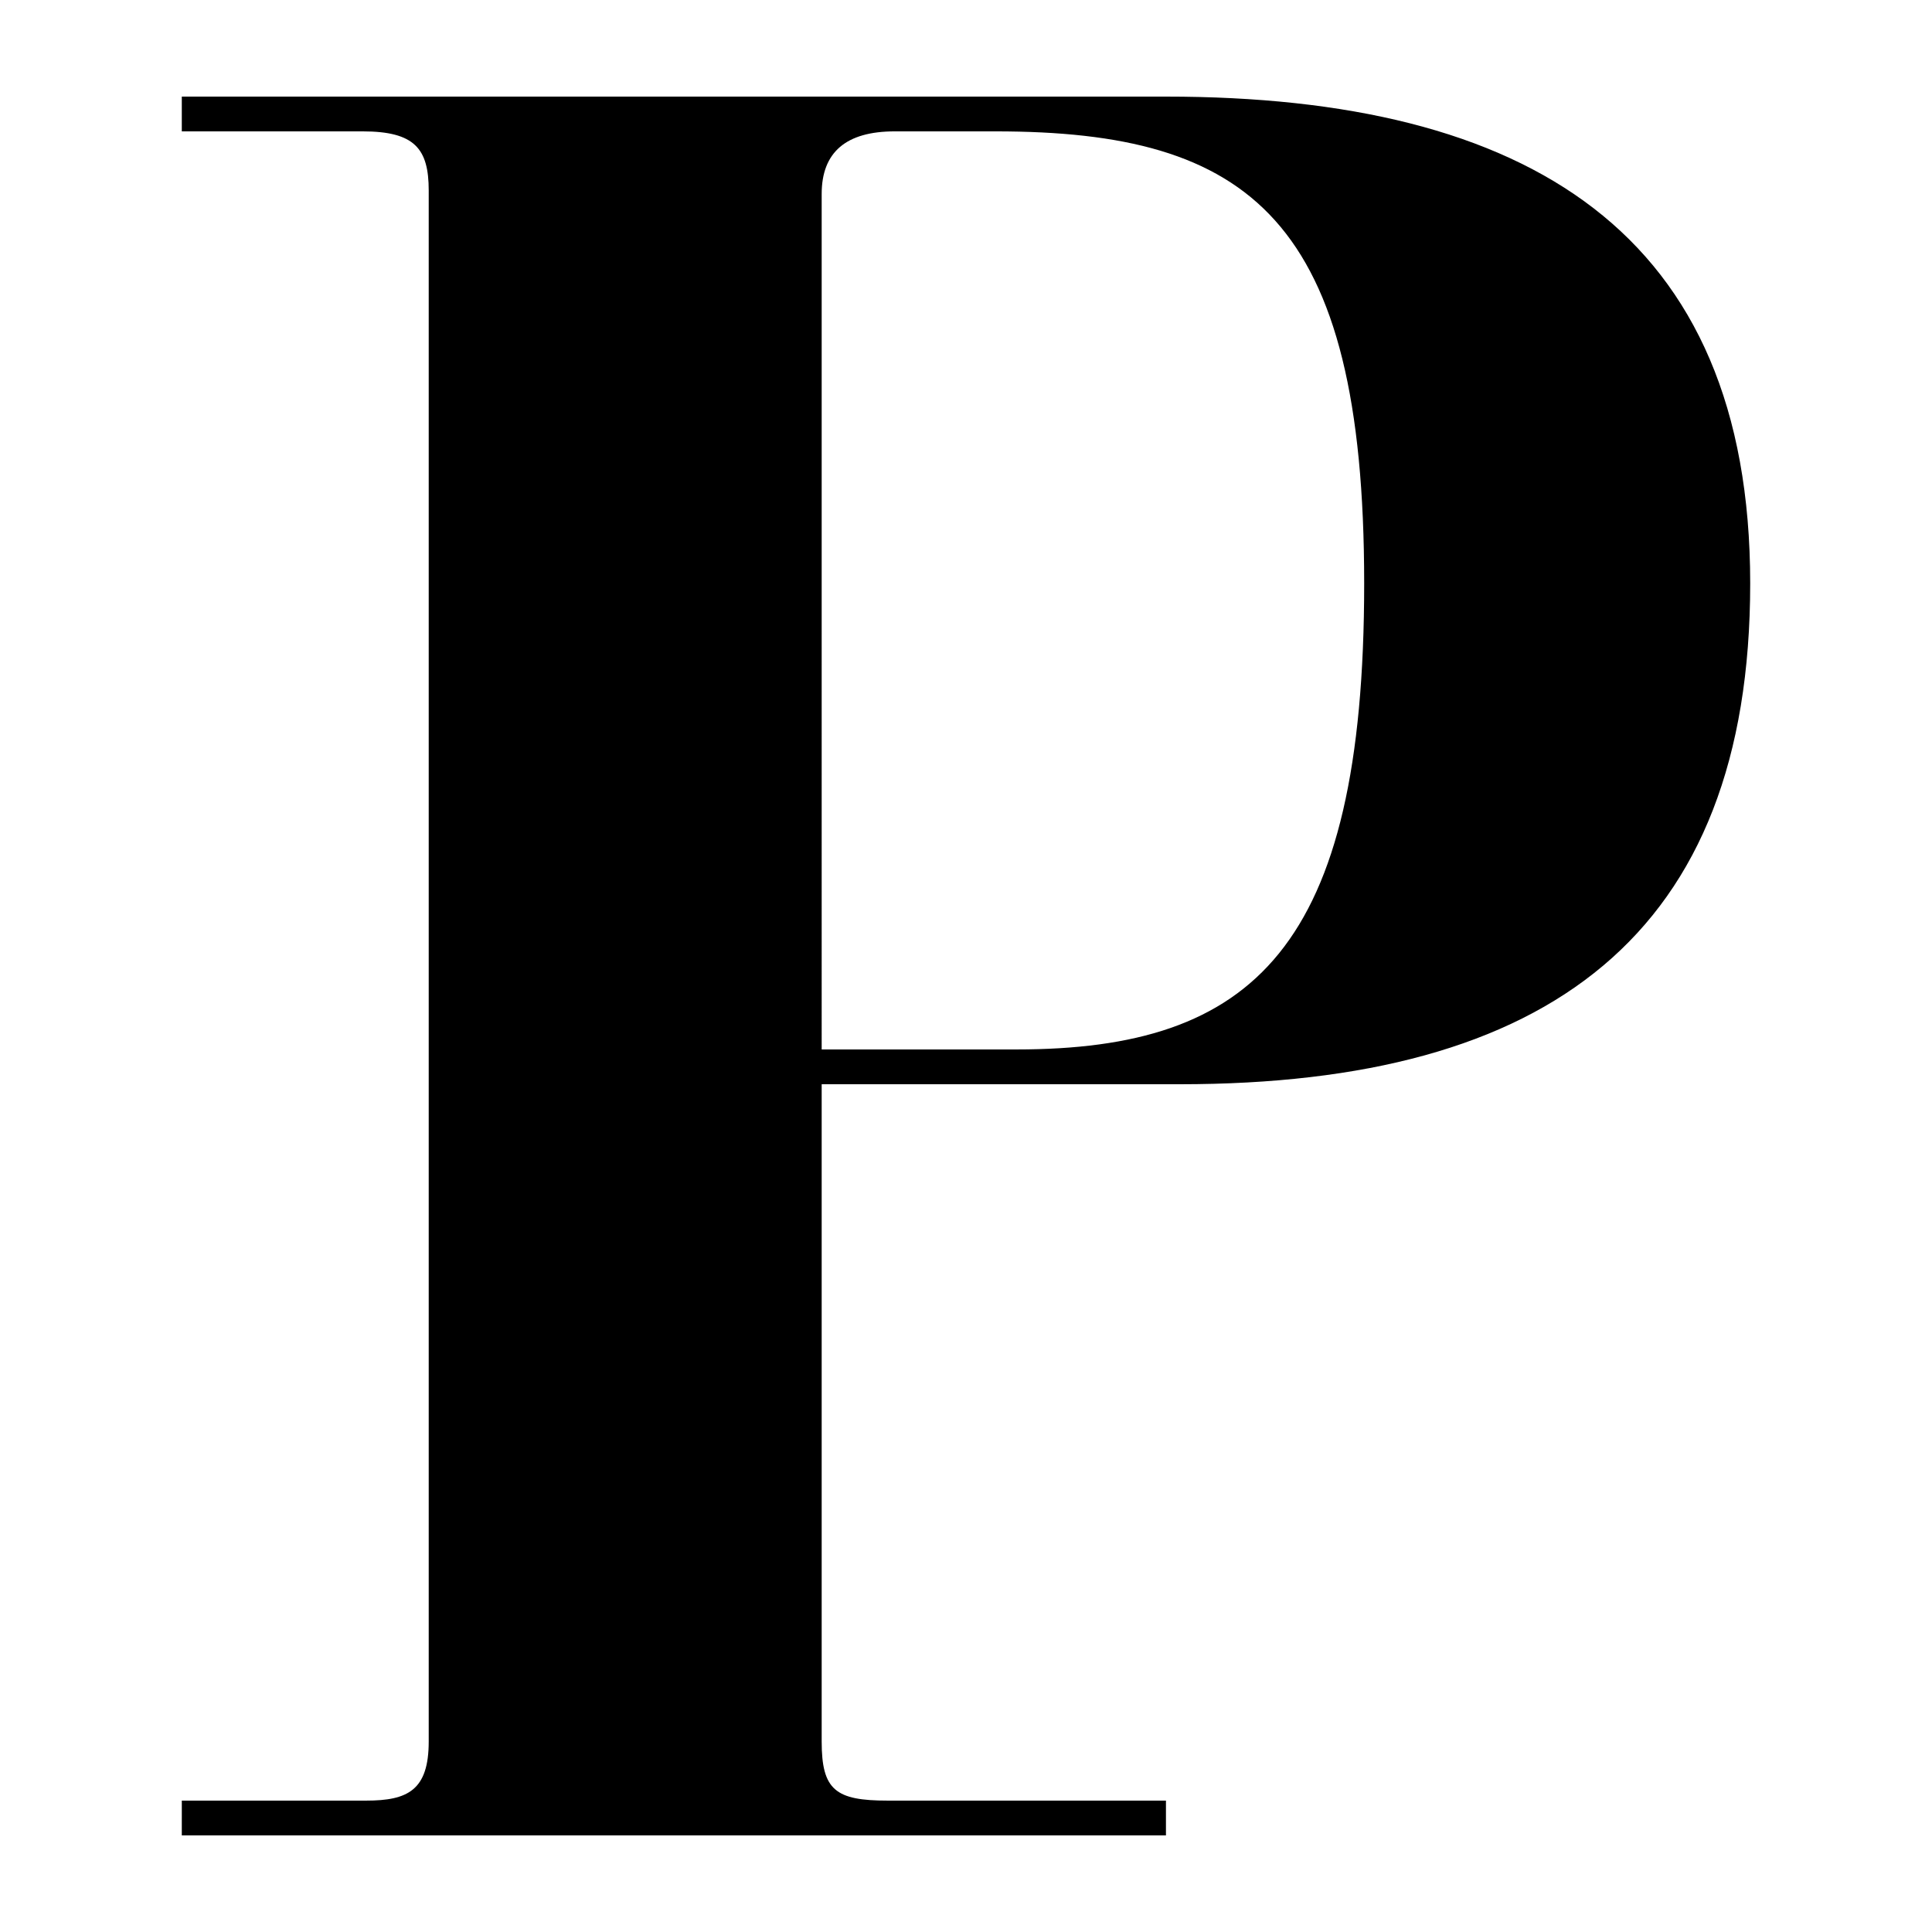 <svg viewBox="0 0 500 500" xmlns="http://www.w3.org/2000/svg"><path d="m47.05 475h254.697v-9.002h-71.999c-13.499 0-17.098-2.7-17.098-15.3v-170.098h92.699c95.399 0 147.601-38.699 147.601-129.601 0-90.898-57.601-125.999-151.203-125.999h-254.697v8.998h46.799c13.499 0 17.102 4.501 17.102 15.3v401.4c0 12.6-5.4 15.3-16.203 15.3h-47.697zm165.6-424.8c0-10.803 6.299-16.202 18.899-16.202h26.099c65.701 0 95.399 22.501 95.399 117.001 0 94.5-28.799 120.599-89.999 120.599h-50.398z" fill="#000"/></svg>